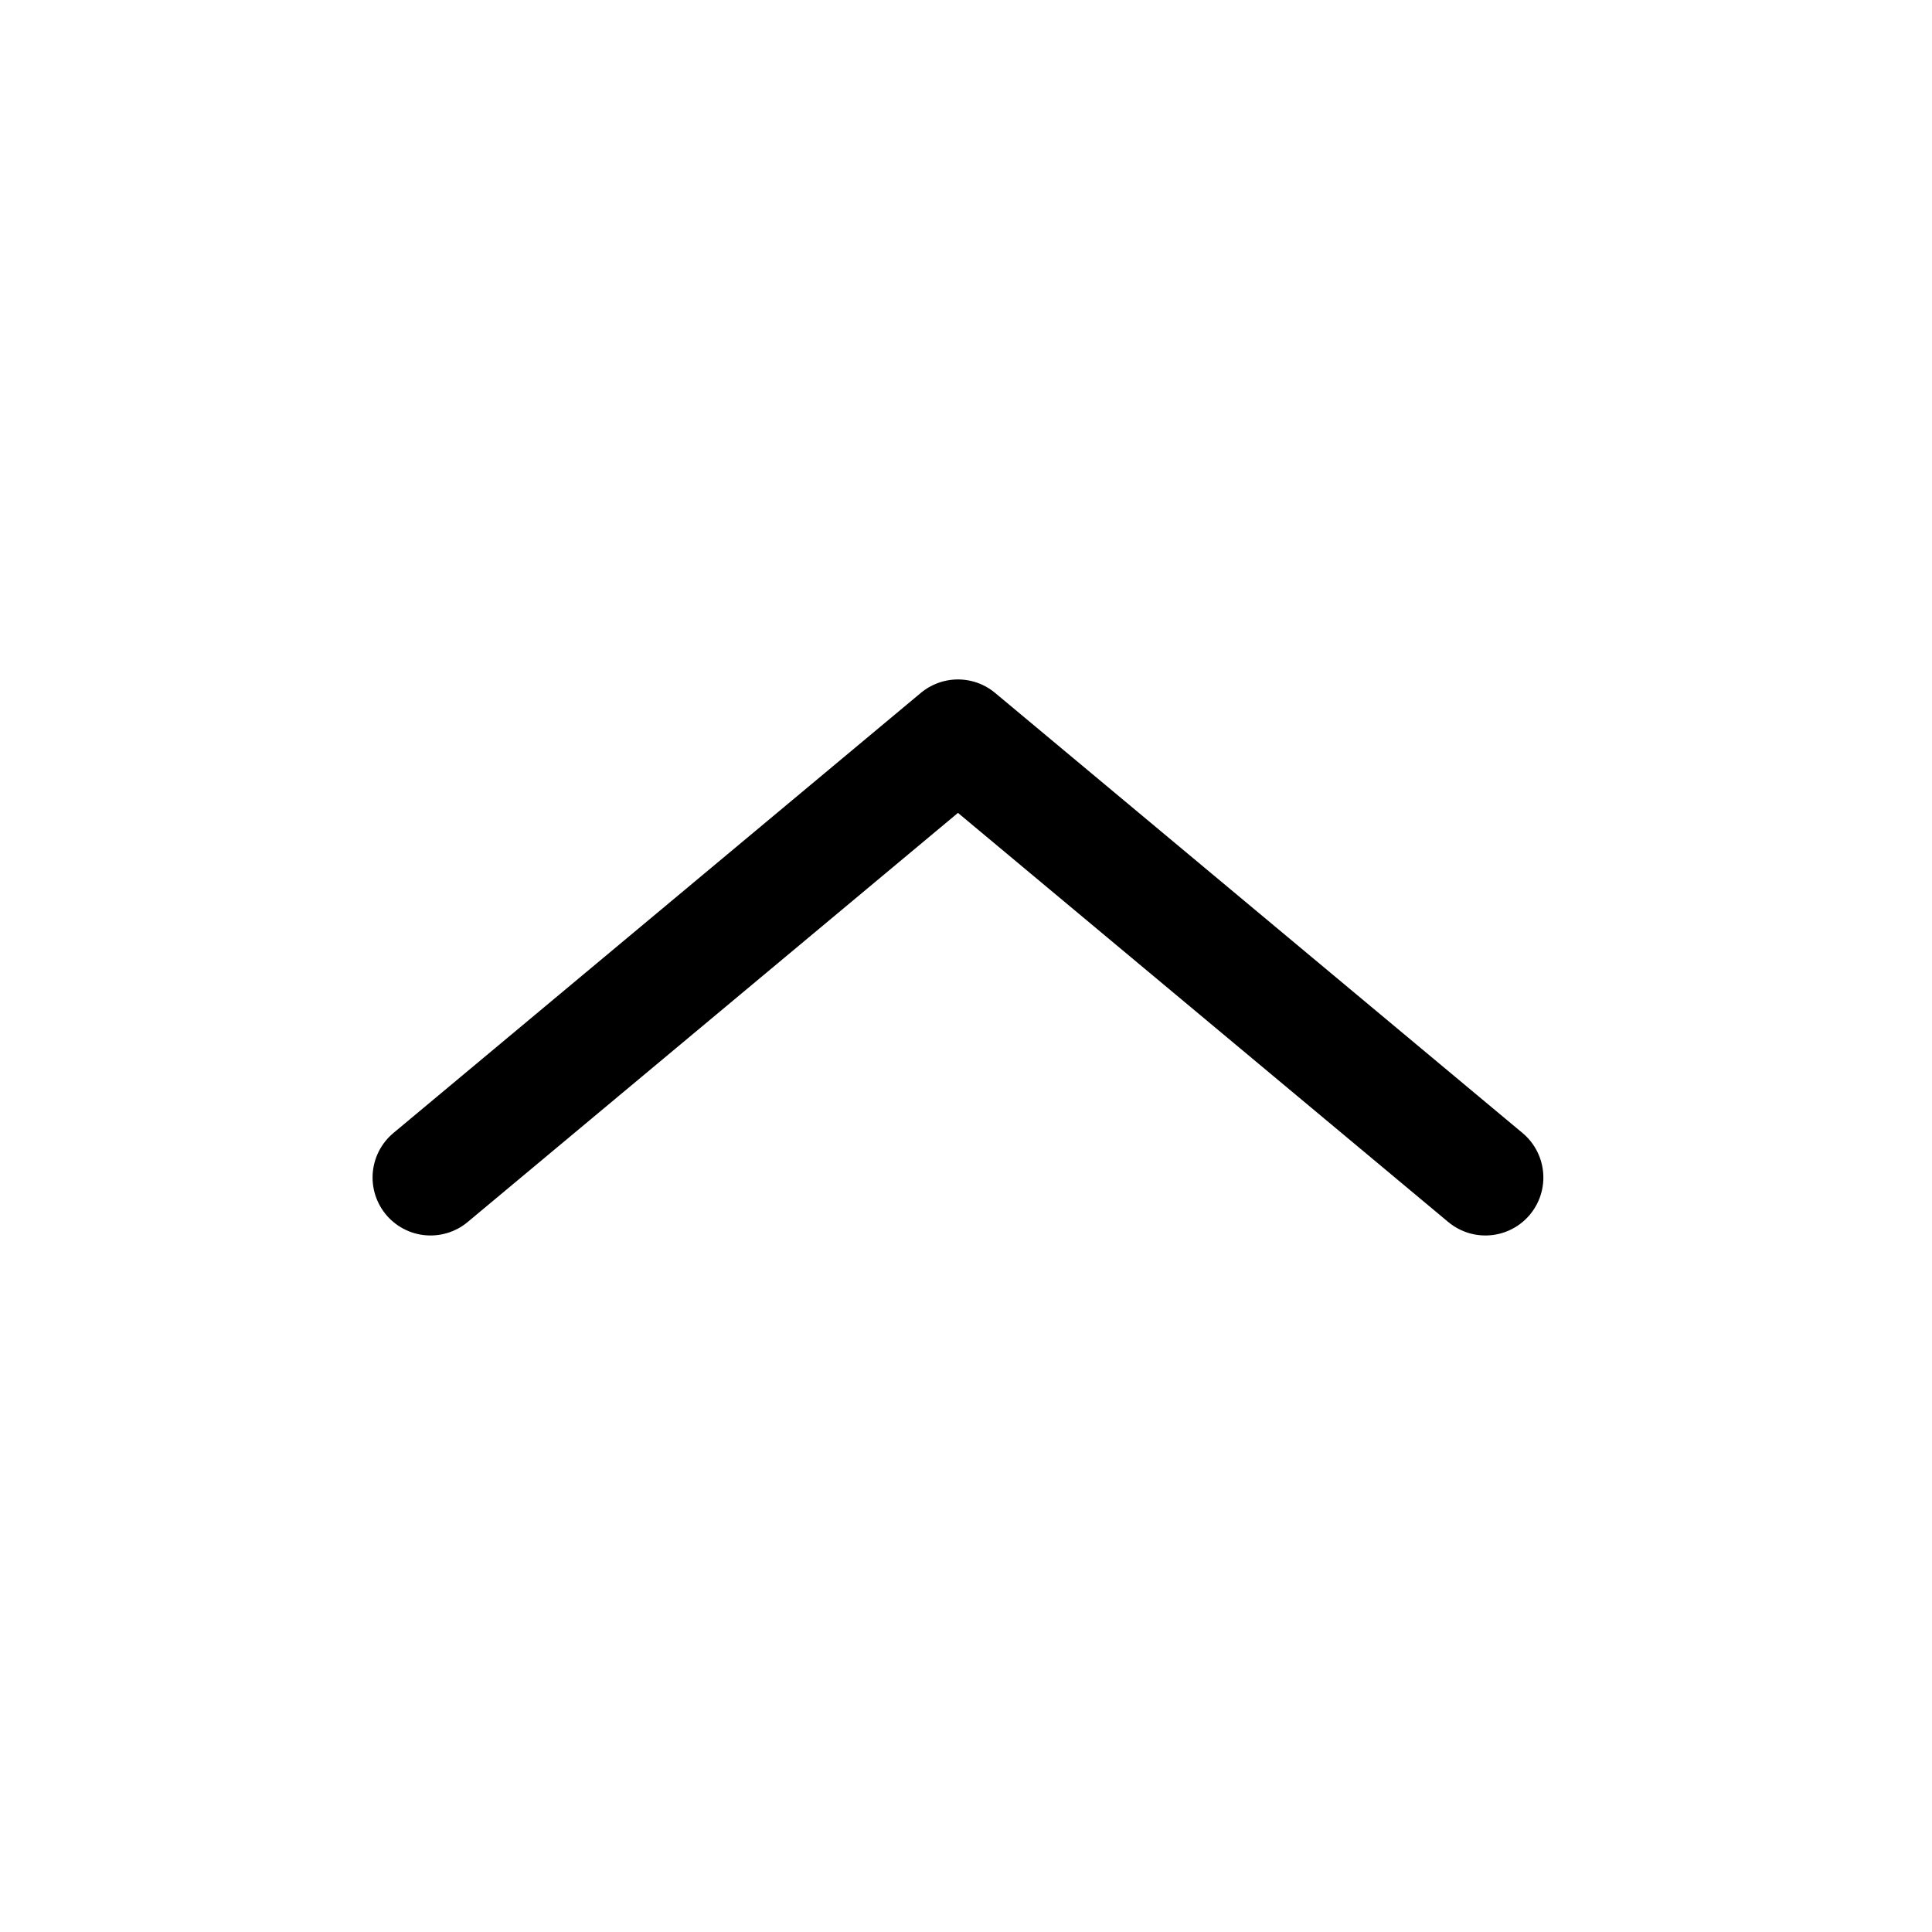 <svg width="25" height="25" viewBox="0 0 25 25" fill="none" xmlns="http://www.w3.org/2000/svg">
<path d="M5.571 15.237L12.396 9.542L19.221 15.237" stroke="black" stroke-width="1.5" stroke-linecap="round" stroke-linejoin="round"/>
</svg>
